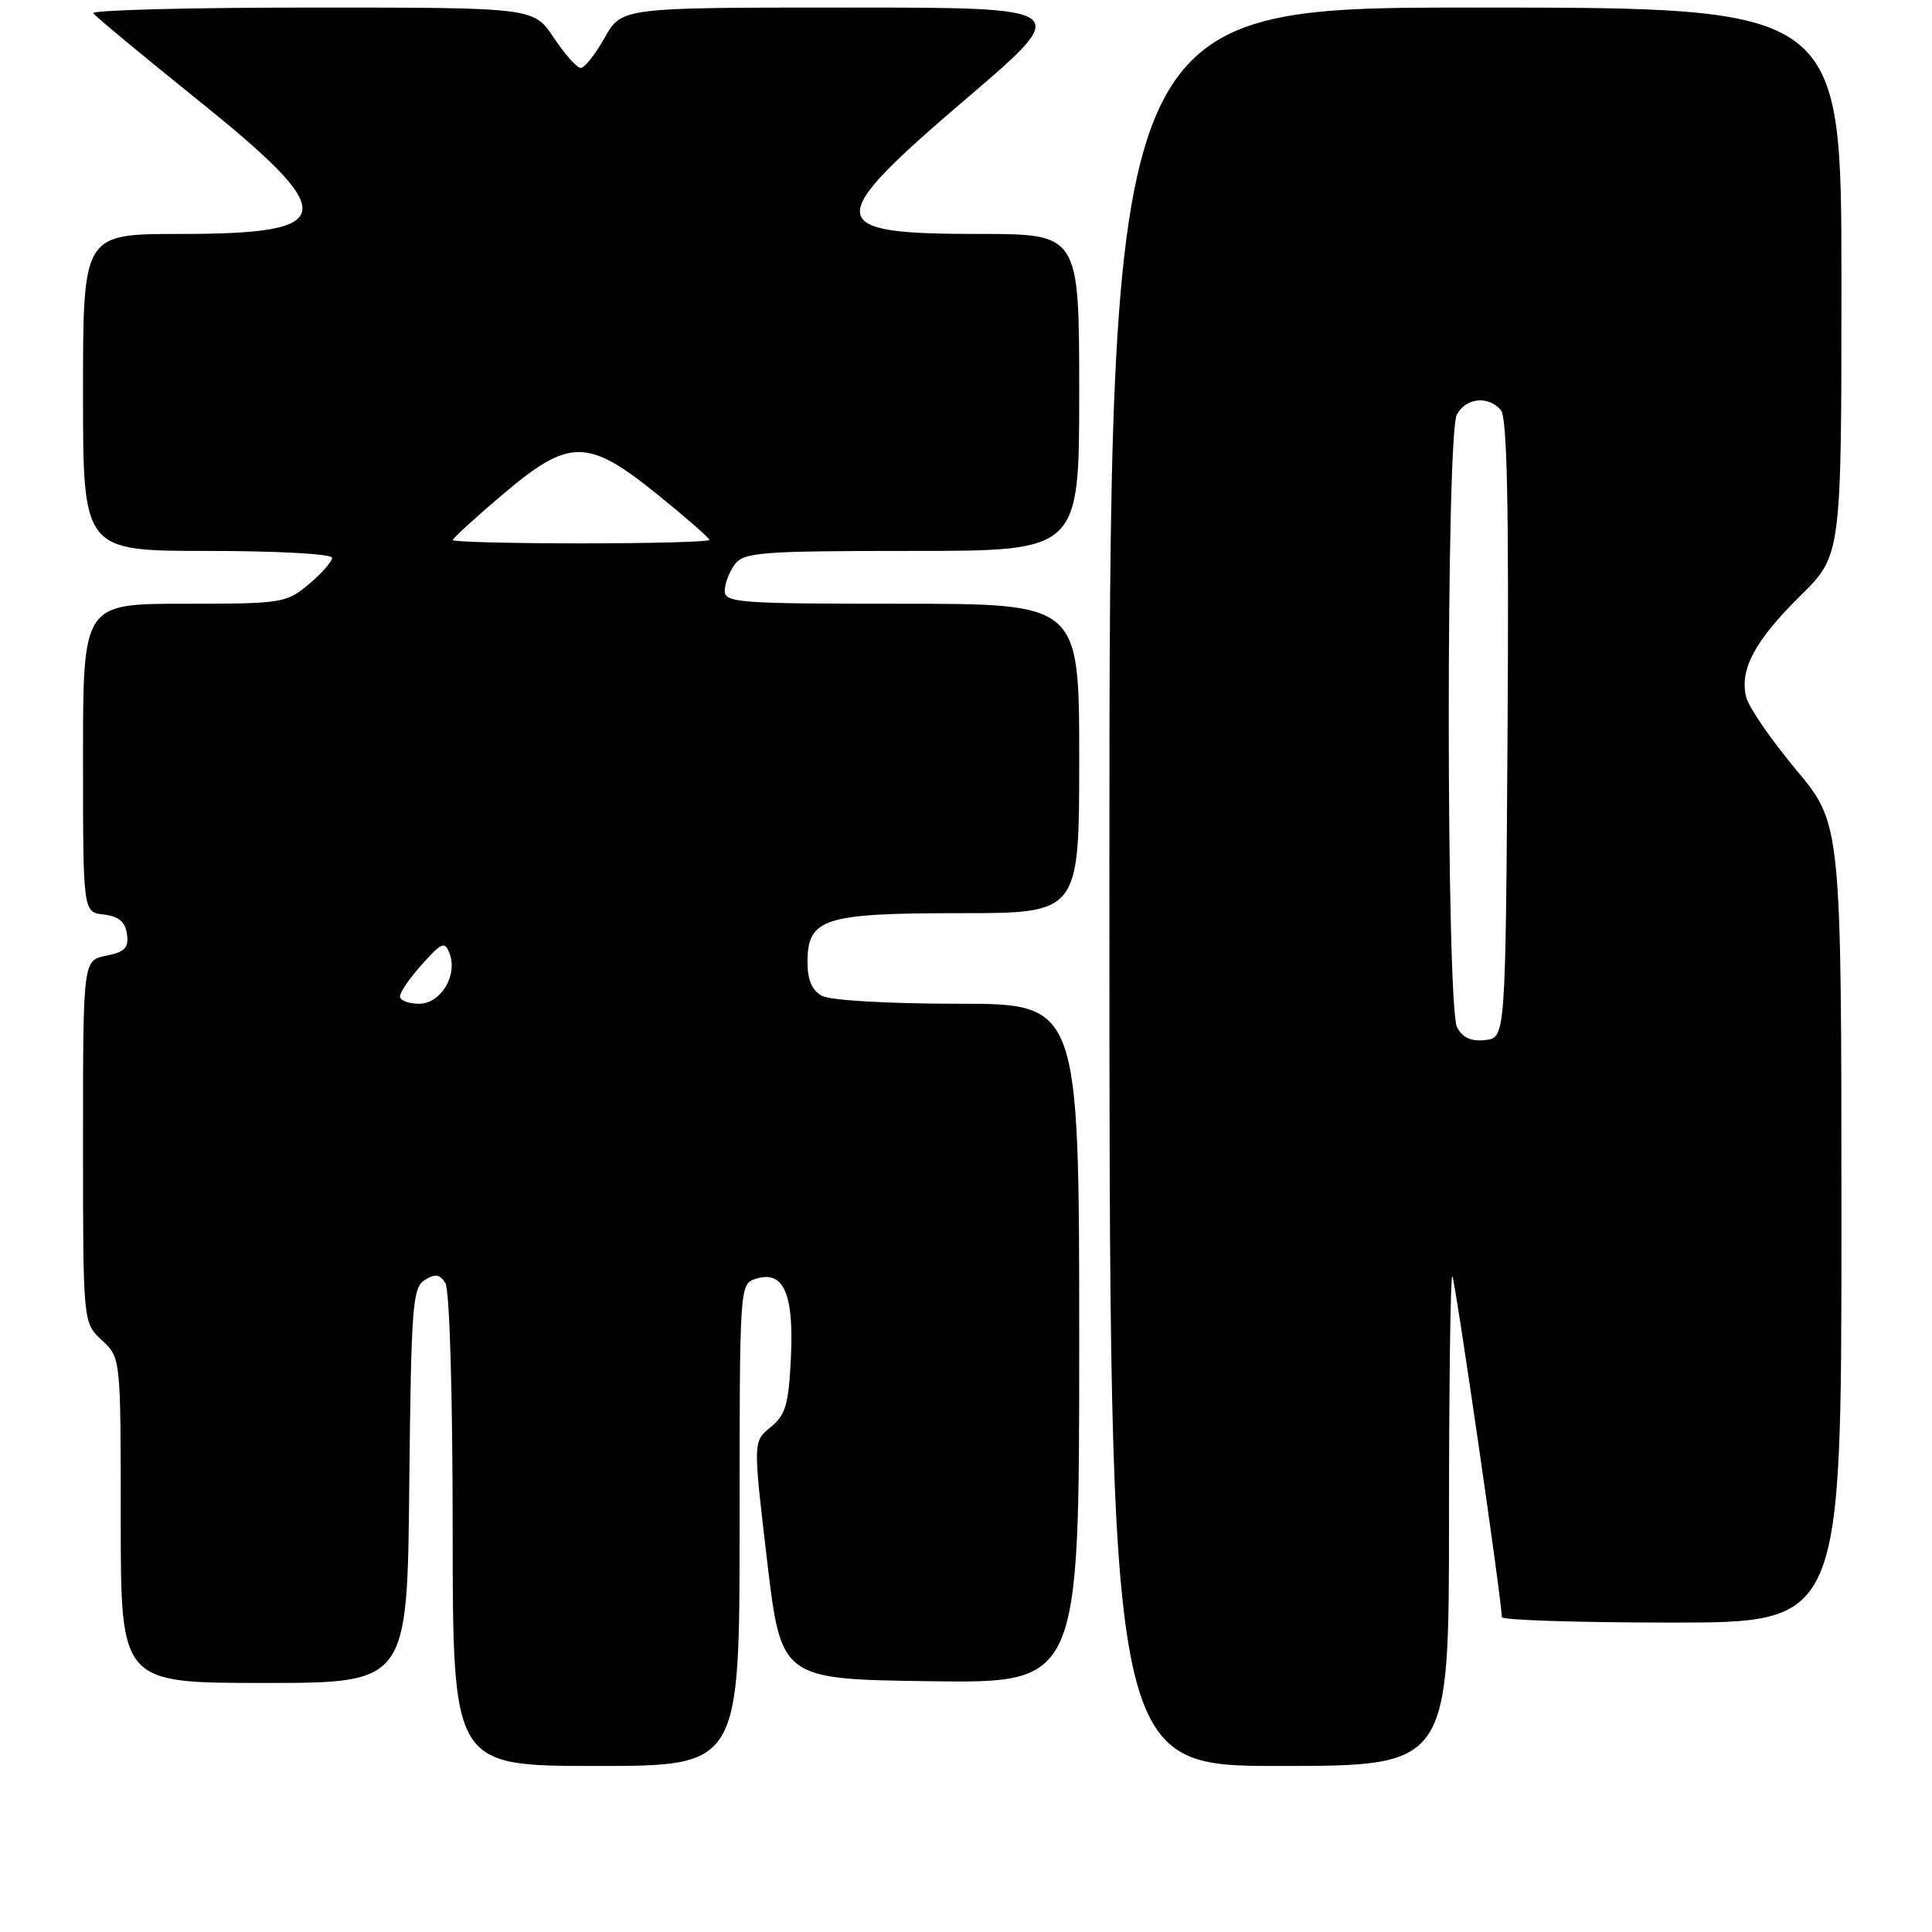 <?xml version="1.0" encoding="UTF-8" standalone="no"?>
<!DOCTYPE svg PUBLIC "-//W3C//DTD SVG 1.1//EN" "http://www.w3.org/Graphics/SVG/1.1/DTD/svg11.dtd" >
<svg xmlns="http://www.w3.org/2000/svg" xmlns:xlink="http://www.w3.org/1999/xlink" version="1.1" viewBox="0 0 256 256">
 <g >
 <path fill="currentColor"
d=" M 98.00 202.07 C 98.00 170.16 98.00 170.13 100.17 169.44 C 103.83 168.29 105.20 171.38 104.80 179.86 C 104.50 186.13 104.10 187.50 102.11 189.11 C 99.78 191.00 99.78 191.00 101.64 206.75 C 103.50 222.50 103.50 222.50 123.25 222.77 C 143.00 223.04 143.00 223.04 143.00 178.02 C 143.00 133.00 143.00 133.00 126.93 133.00 C 117.77 133.00 110.04 132.56 108.93 131.96 C 107.60 131.25 107.00 129.87 107.00 127.52 C 107.00 121.68 109.10 121.00 127.22 121.00 C 143.00 121.00 143.00 121.00 143.00 100.50 C 143.00 80.00 143.00 80.00 119.50 80.00 C 97.77 80.00 96.00 79.87 96.03 78.25 C 96.05 77.29 96.66 75.71 97.39 74.75 C 98.59 73.18 100.95 73.00 120.86 73.00 C 143.00 73.00 143.00 73.00 143.00 52.00 C 143.00 31.00 143.00 31.00 129.70 31.00 C 109.04 31.00 108.90 29.43 128.08 13.04 C 142.16 1.00 142.16 1.00 112.27 1.00 C 82.37 1.00 82.37 1.00 80.12 5.00 C 78.88 7.20 77.46 9.00 76.95 9.00 C 76.44 9.00 74.84 7.20 73.38 5.00 C 70.73 1.00 70.73 1.00 41.31 1.00 C 25.12 1.00 12.10 1.34 12.36 1.75 C 12.63 2.16 18.72 7.22 25.91 13.00 C 45.27 28.56 44.98 31.00 23.81 31.00 C 11.00 31.00 11.00 31.00 11.00 52.00 C 11.00 73.00 11.00 73.00 27.50 73.00 C 36.76 73.00 44.00 73.40 44.00 73.91 C 44.00 74.41 42.62 75.99 40.92 77.41 C 37.95 79.91 37.41 80.00 24.42 80.00 C 11.00 80.00 11.00 80.00 11.00 100.43 C 11.00 120.87 11.00 120.87 13.75 121.18 C 15.72 121.41 16.59 122.14 16.82 123.76 C 17.08 125.59 16.55 126.14 14.07 126.64 C 11.00 127.25 11.00 127.25 11.00 151.26 C 11.00 175.27 11.00 175.27 13.50 177.59 C 16.00 179.90 16.00 179.90 16.00 201.45 C 16.00 223.00 16.00 223.00 34.98 223.00 C 53.97 223.00 53.97 223.00 54.23 196.86 C 54.48 173.05 54.66 170.62 56.28 169.61 C 57.66 168.75 58.27 168.84 59.01 170.00 C 59.57 170.87 59.98 184.61 59.98 202.75 C 60.00 234.00 60.00 234.00 79.00 234.00 C 98.00 234.00 98.00 234.00 98.00 202.07 Z  M 192.00 201.33 C 192.00 183.37 192.20 168.86 192.44 169.10 C 192.80 169.47 199.00 212.12 199.00 214.28 C 199.00 214.67 209.12 215.00 221.50 215.00 C 244.00 215.00 244.00 215.00 244.00 162.09 C 244.00 109.18 244.00 109.18 237.99 101.99 C 234.69 98.04 231.72 93.72 231.38 92.38 C 230.47 88.74 232.51 84.91 238.55 78.95 C 244.00 73.57 244.00 73.57 244.00 37.28 C 244.00 1.00 244.00 1.00 195.50 1.00 C 147.00 1.00 147.00 1.00 147.00 117.50 C 147.00 234.00 147.00 234.00 169.50 234.00 C 192.00 234.00 192.00 234.00 192.00 201.33 Z  M 53.00 132.02 C 53.00 131.47 54.32 129.56 55.93 127.77 C 58.53 124.87 58.94 124.70 59.56 126.31 C 60.69 129.23 58.42 133.00 55.52 133.00 C 54.13 133.00 53.00 132.56 53.00 132.02 Z  M 60.00 71.56 C 60.00 71.32 62.95 68.62 66.56 65.56 C 75.45 58.02 77.83 58.02 87.14 65.54 C 90.91 68.59 94.00 71.29 94.00 71.54 C 94.00 71.79 86.35 72.00 77.00 72.00 C 67.65 72.00 60.00 71.80 60.00 71.56 Z  M 193.07 136.13 C 191.62 133.42 191.59 57.63 193.04 54.93 C 194.24 52.69 197.25 52.39 198.89 54.37 C 199.70 55.35 199.95 67.27 199.76 96.62 C 199.50 137.50 199.50 137.50 196.82 137.81 C 194.95 138.03 193.81 137.51 193.07 136.13 Z "/>
</g>
</svg>